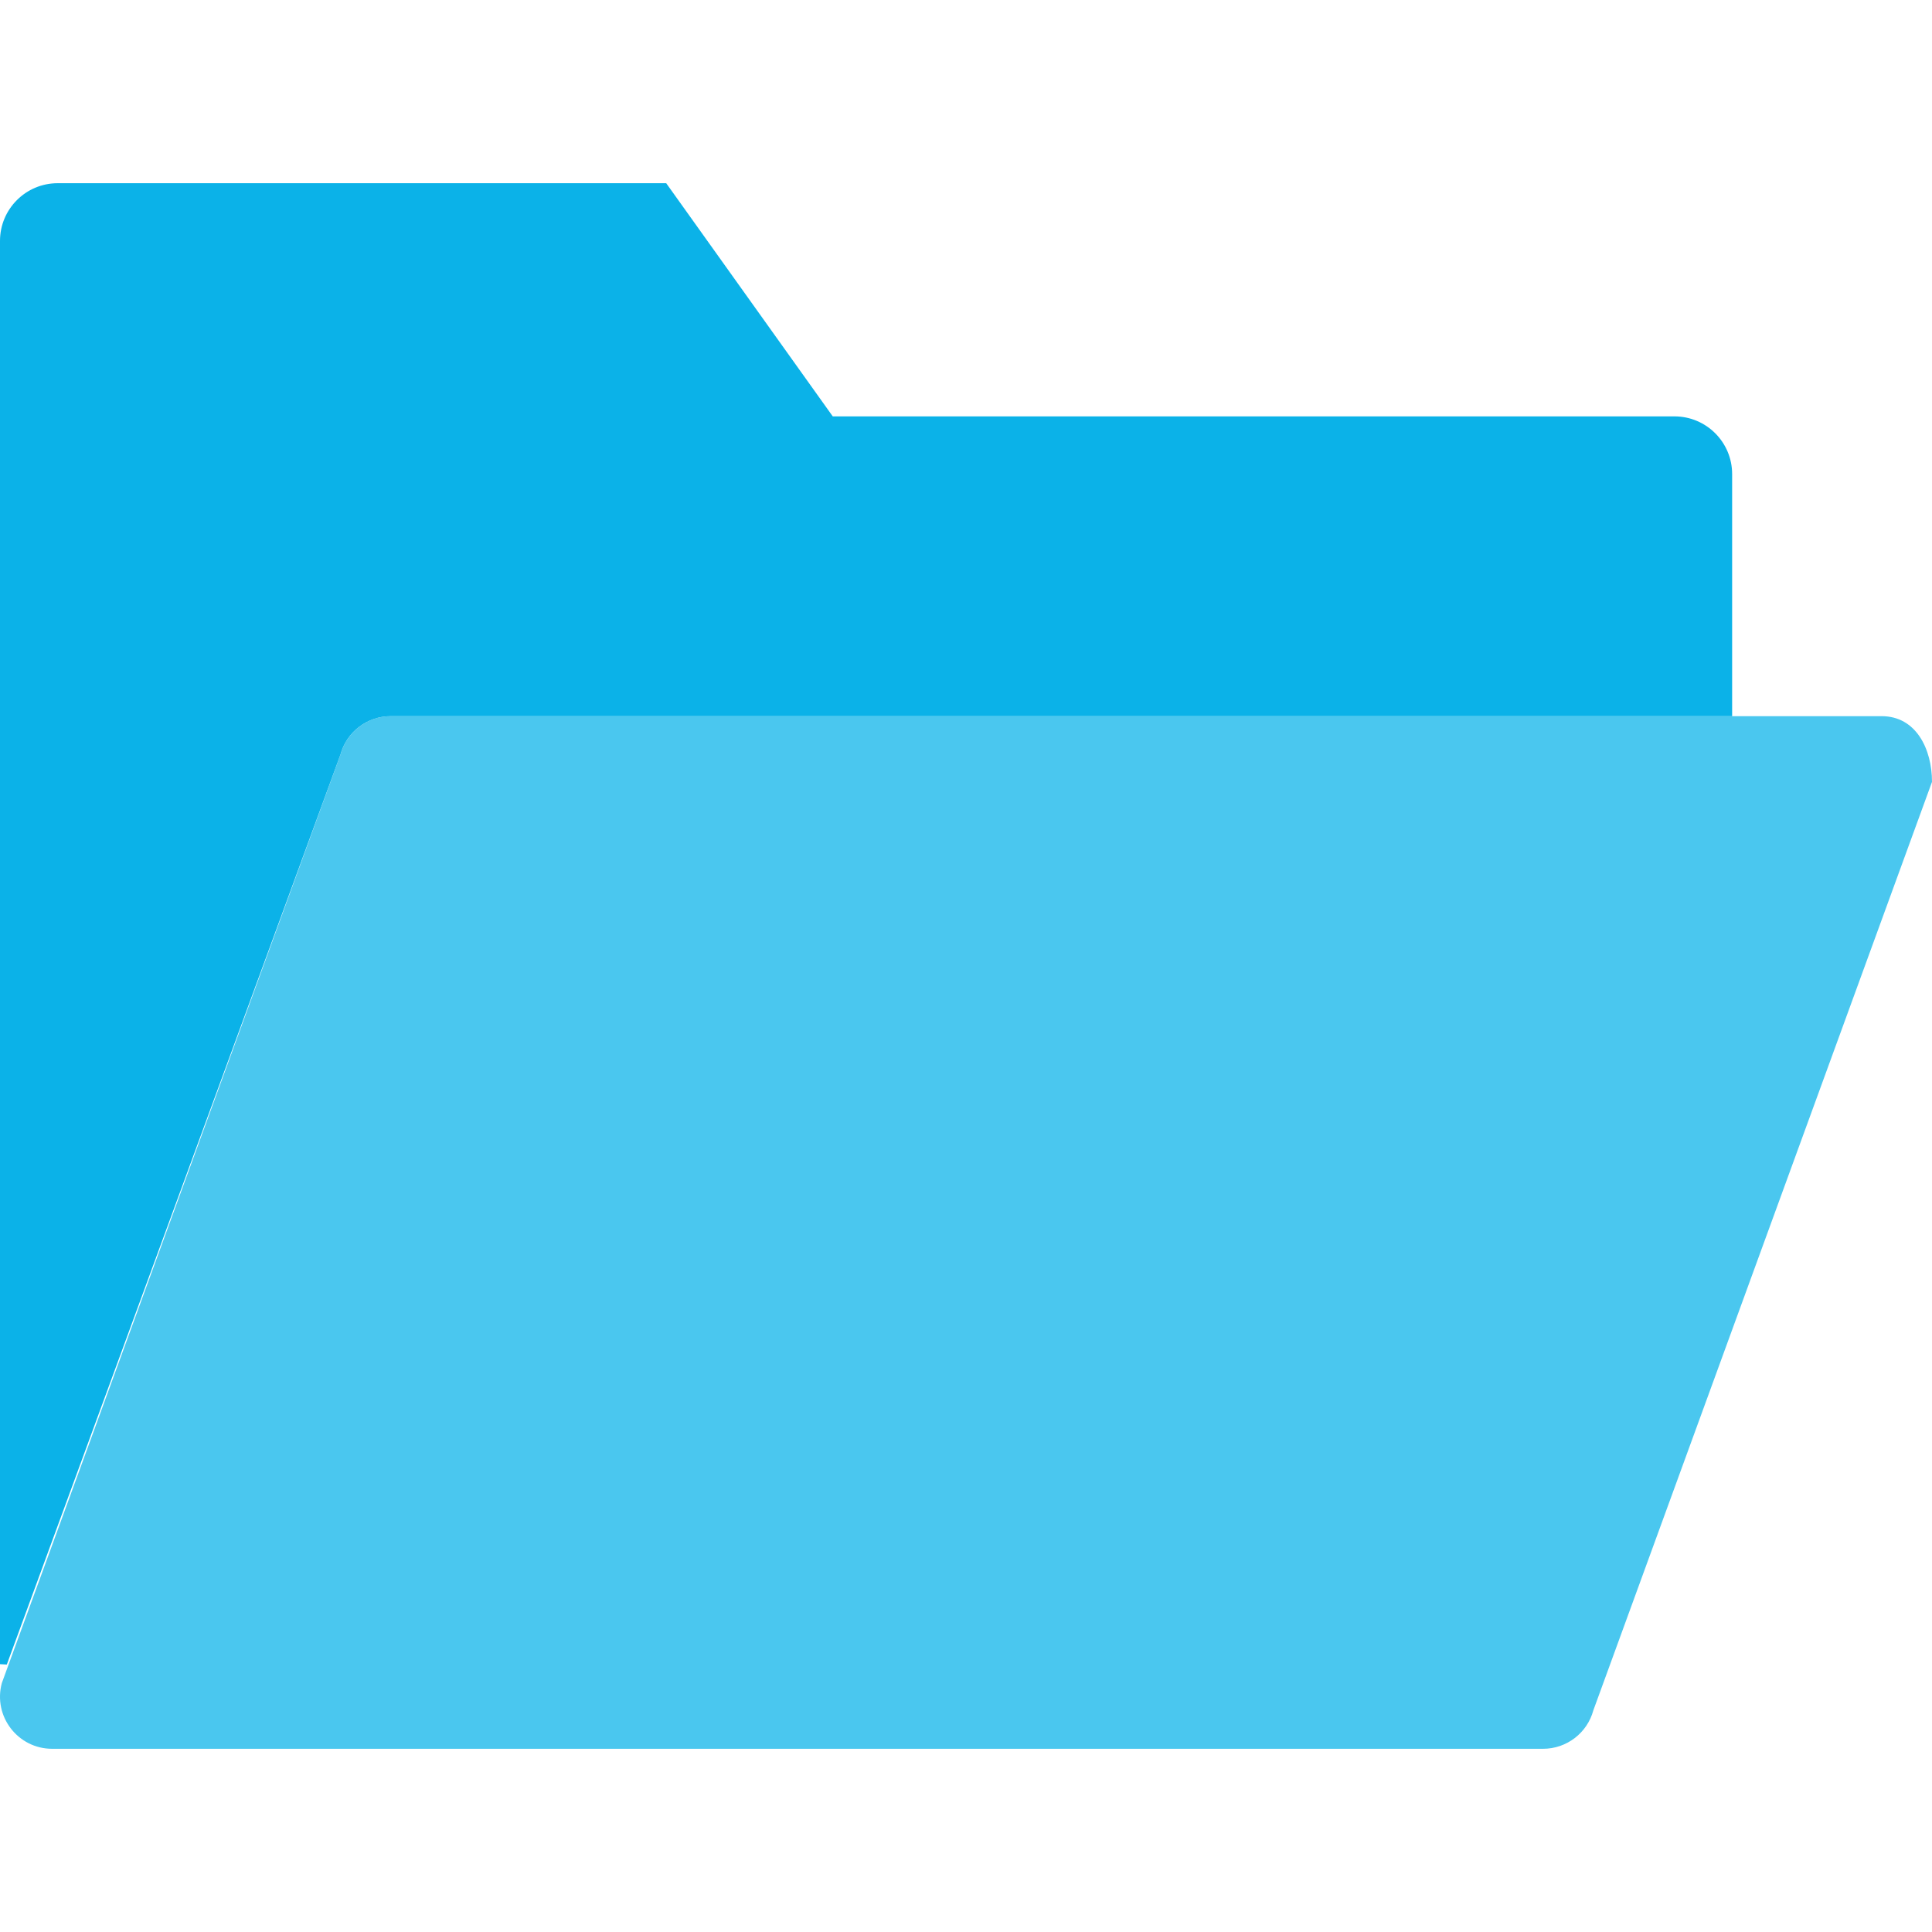 <svg width="512" height="512" viewBox="0 0 512 512" fill="none" xmlns="http://www.w3.org/2000/svg">
<g clip-path="url(#clip0)">
<path d="M408.928 463.448H13.815C4.722 463.448 -1.89 454.815 0.485 446.031L90.226 199.998C91.85 193.977 97.315 189.793 103.556 189.793H498.67C507.762 189.793 511.999 198.479 511.999 207.21L422.258 453.243C420.634 459.264 415.17 463.448 408.928 463.448Z" fill="#4AC7EF"/>
<path d="M443.745 110.345H220.69L176.552 48.552H15.289C6.85 48.552 0 55.393 0 63.841V441.026C0.609 441.044 1.218 441.079 1.81 441.115L90.218 199.998C91.842 193.969 97.306 189.793 103.548 189.793H459.034V125.634C459.034 117.186 452.184 110.345 443.745 110.345Z" fill="#0BB2E8"/>
</g>
<defs>
<clipPath id="clip0">
<rect width="512" height="512" fill="white"/>
</clipPath>
</defs>
</svg>
